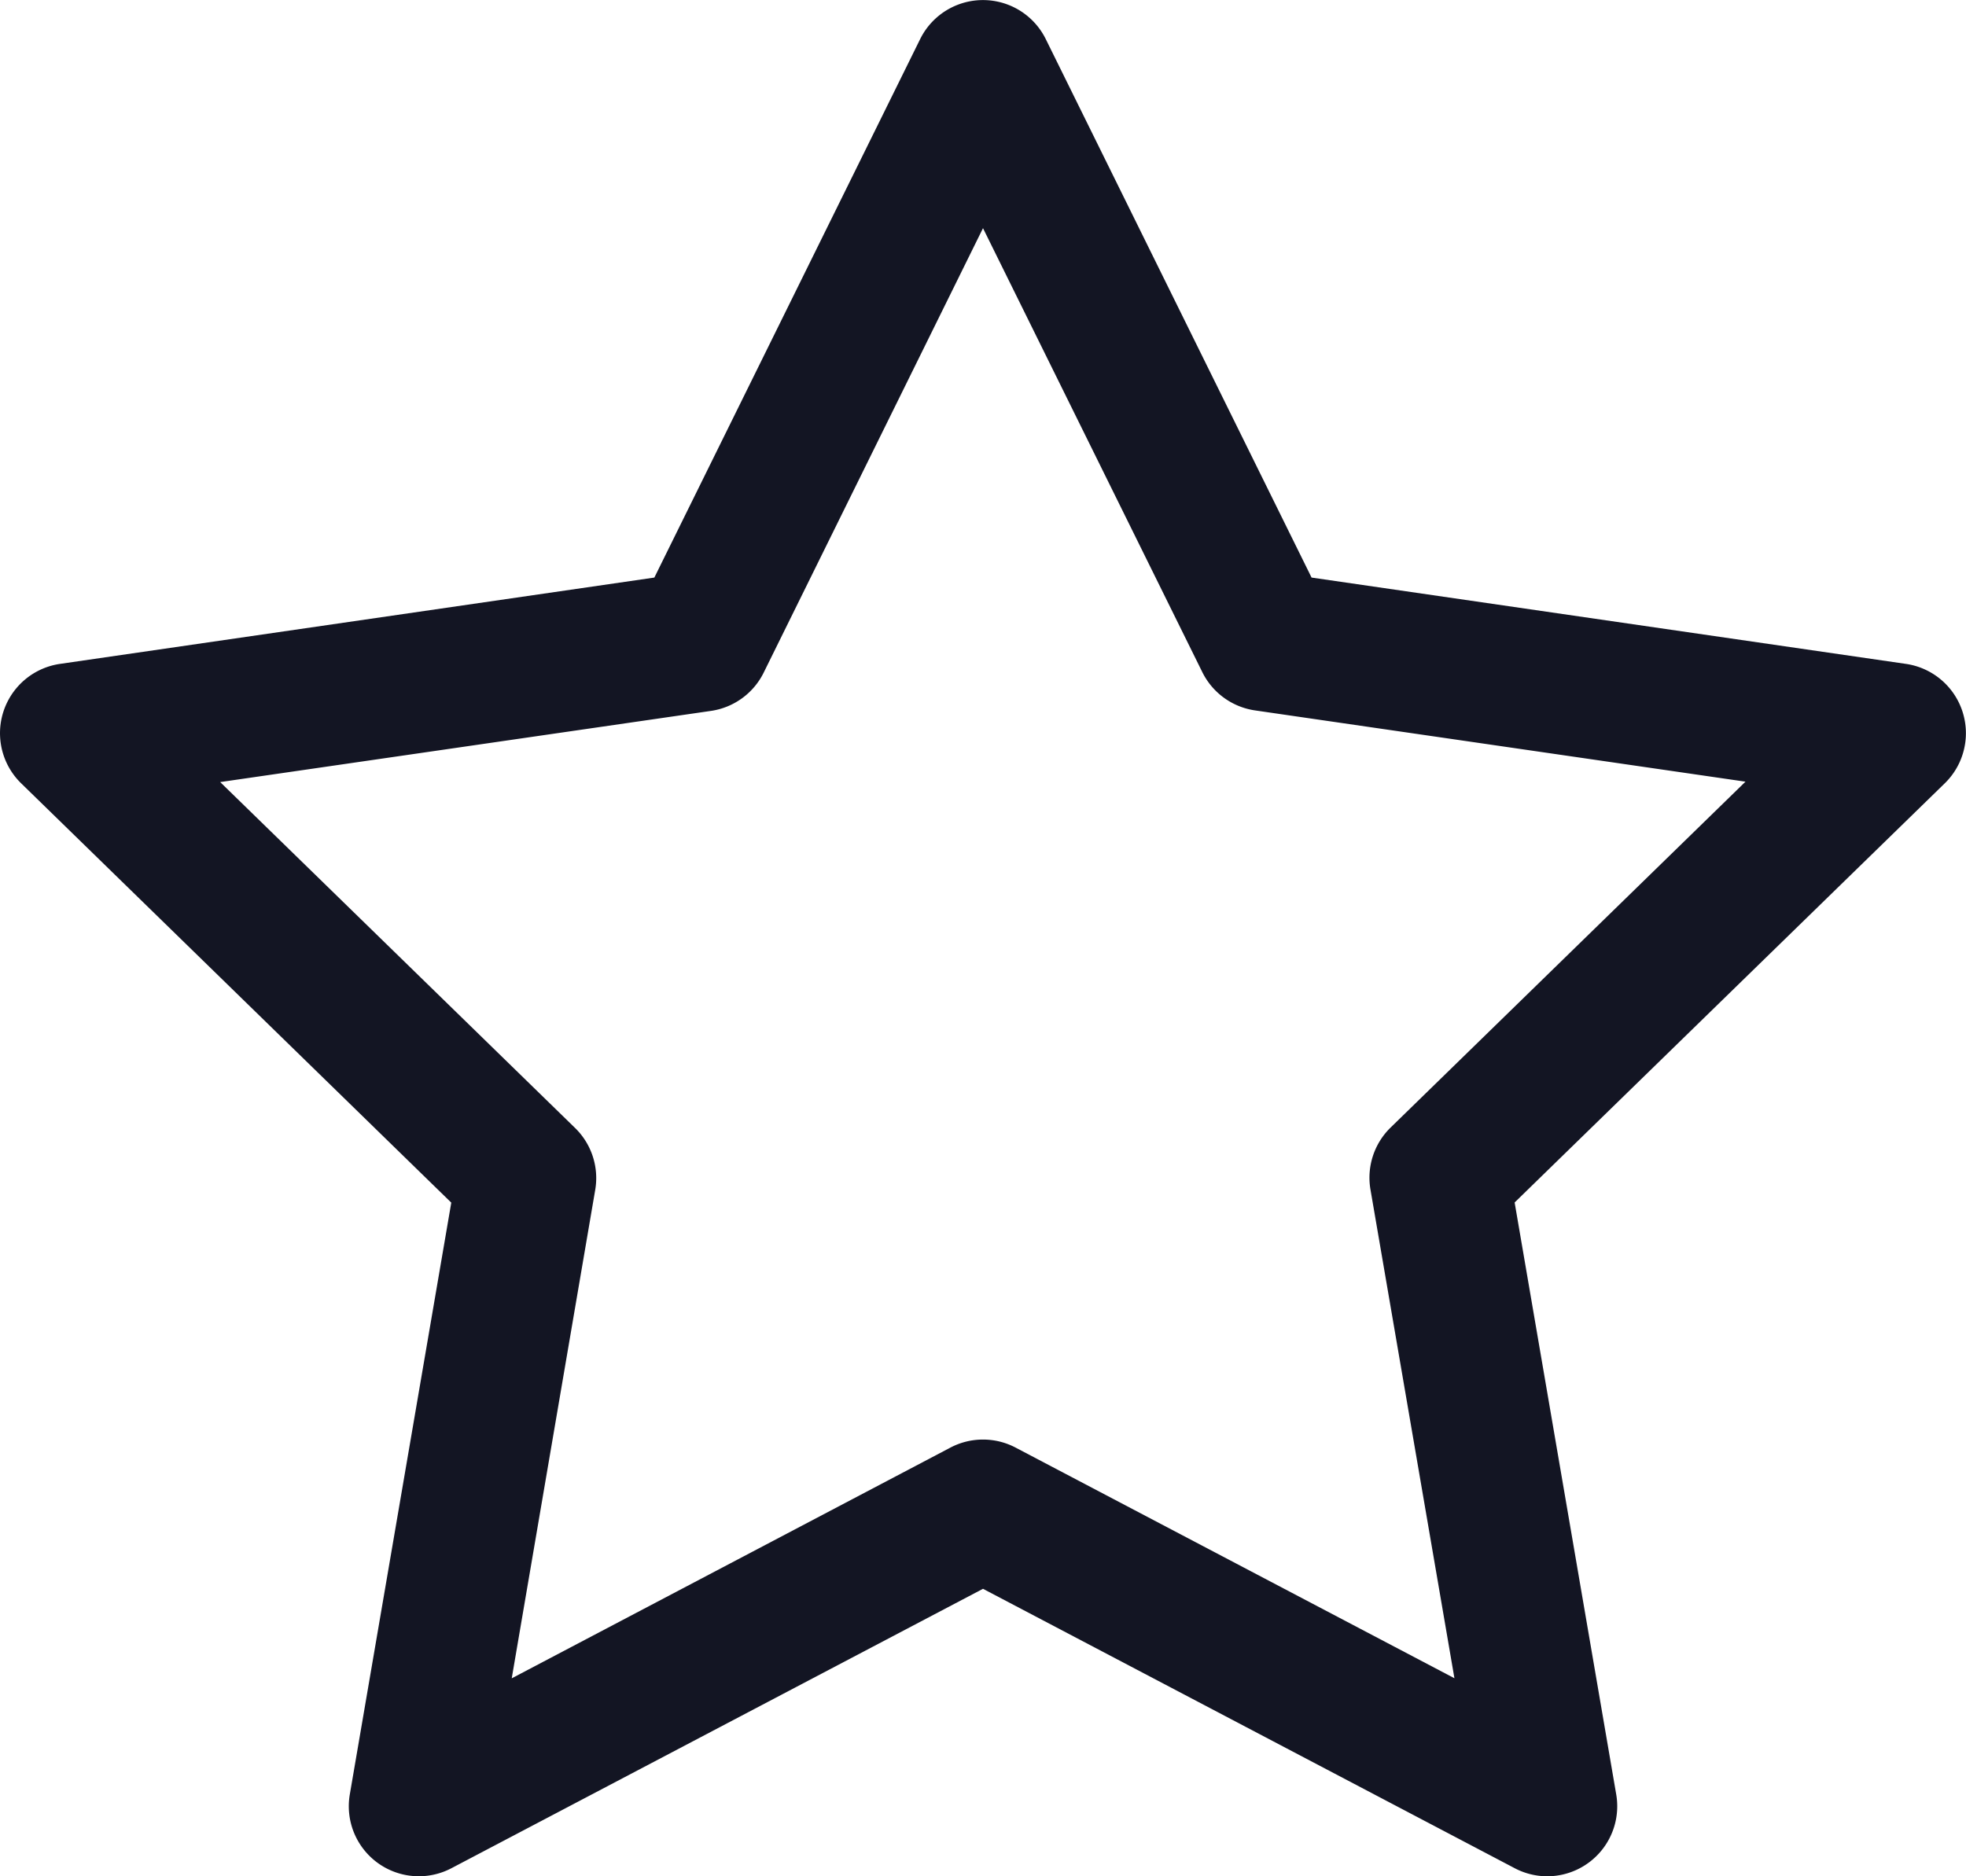 <svg id="Group_551" data-name="Group 551" xmlns="http://www.w3.org/2000/svg" width="24" height="22.909" viewBox="0 0 24 22.909">
  <path id="Path_80" data-name="Path 80" d="M18.888,30.885a.854.854,0,0,1-.4-.1L12,27.375,5.51,30.787a.855.855,0,0,1-1.24-.9l1.239-7.227L.258,17.54a.855.855,0,0,1,.474-1.458l7.256-1.054,3.245-6.575a.855.855,0,0,1,1.533,0l3.245,6.575,7.256,1.054a.855.855,0,0,1,.474,1.458l-5.251,5.118,1.24,7.227a.855.855,0,0,1-.843,1Zm-16.2-13.36,4.332,4.223a.854.854,0,0,1,.246.757L6.247,28.468,11.6,25.652a.855.855,0,0,1,.8,0l5.355,2.815L16.73,22.5a.855.855,0,0,1,.246-.757l4.332-4.223-5.987-.87a.855.855,0,0,1-.644-.468L12,10.762,9.323,16.188a.855.855,0,0,1-.644.468Z" transform="translate(0 -7.976)" fill="#131523"/>
</svg>
